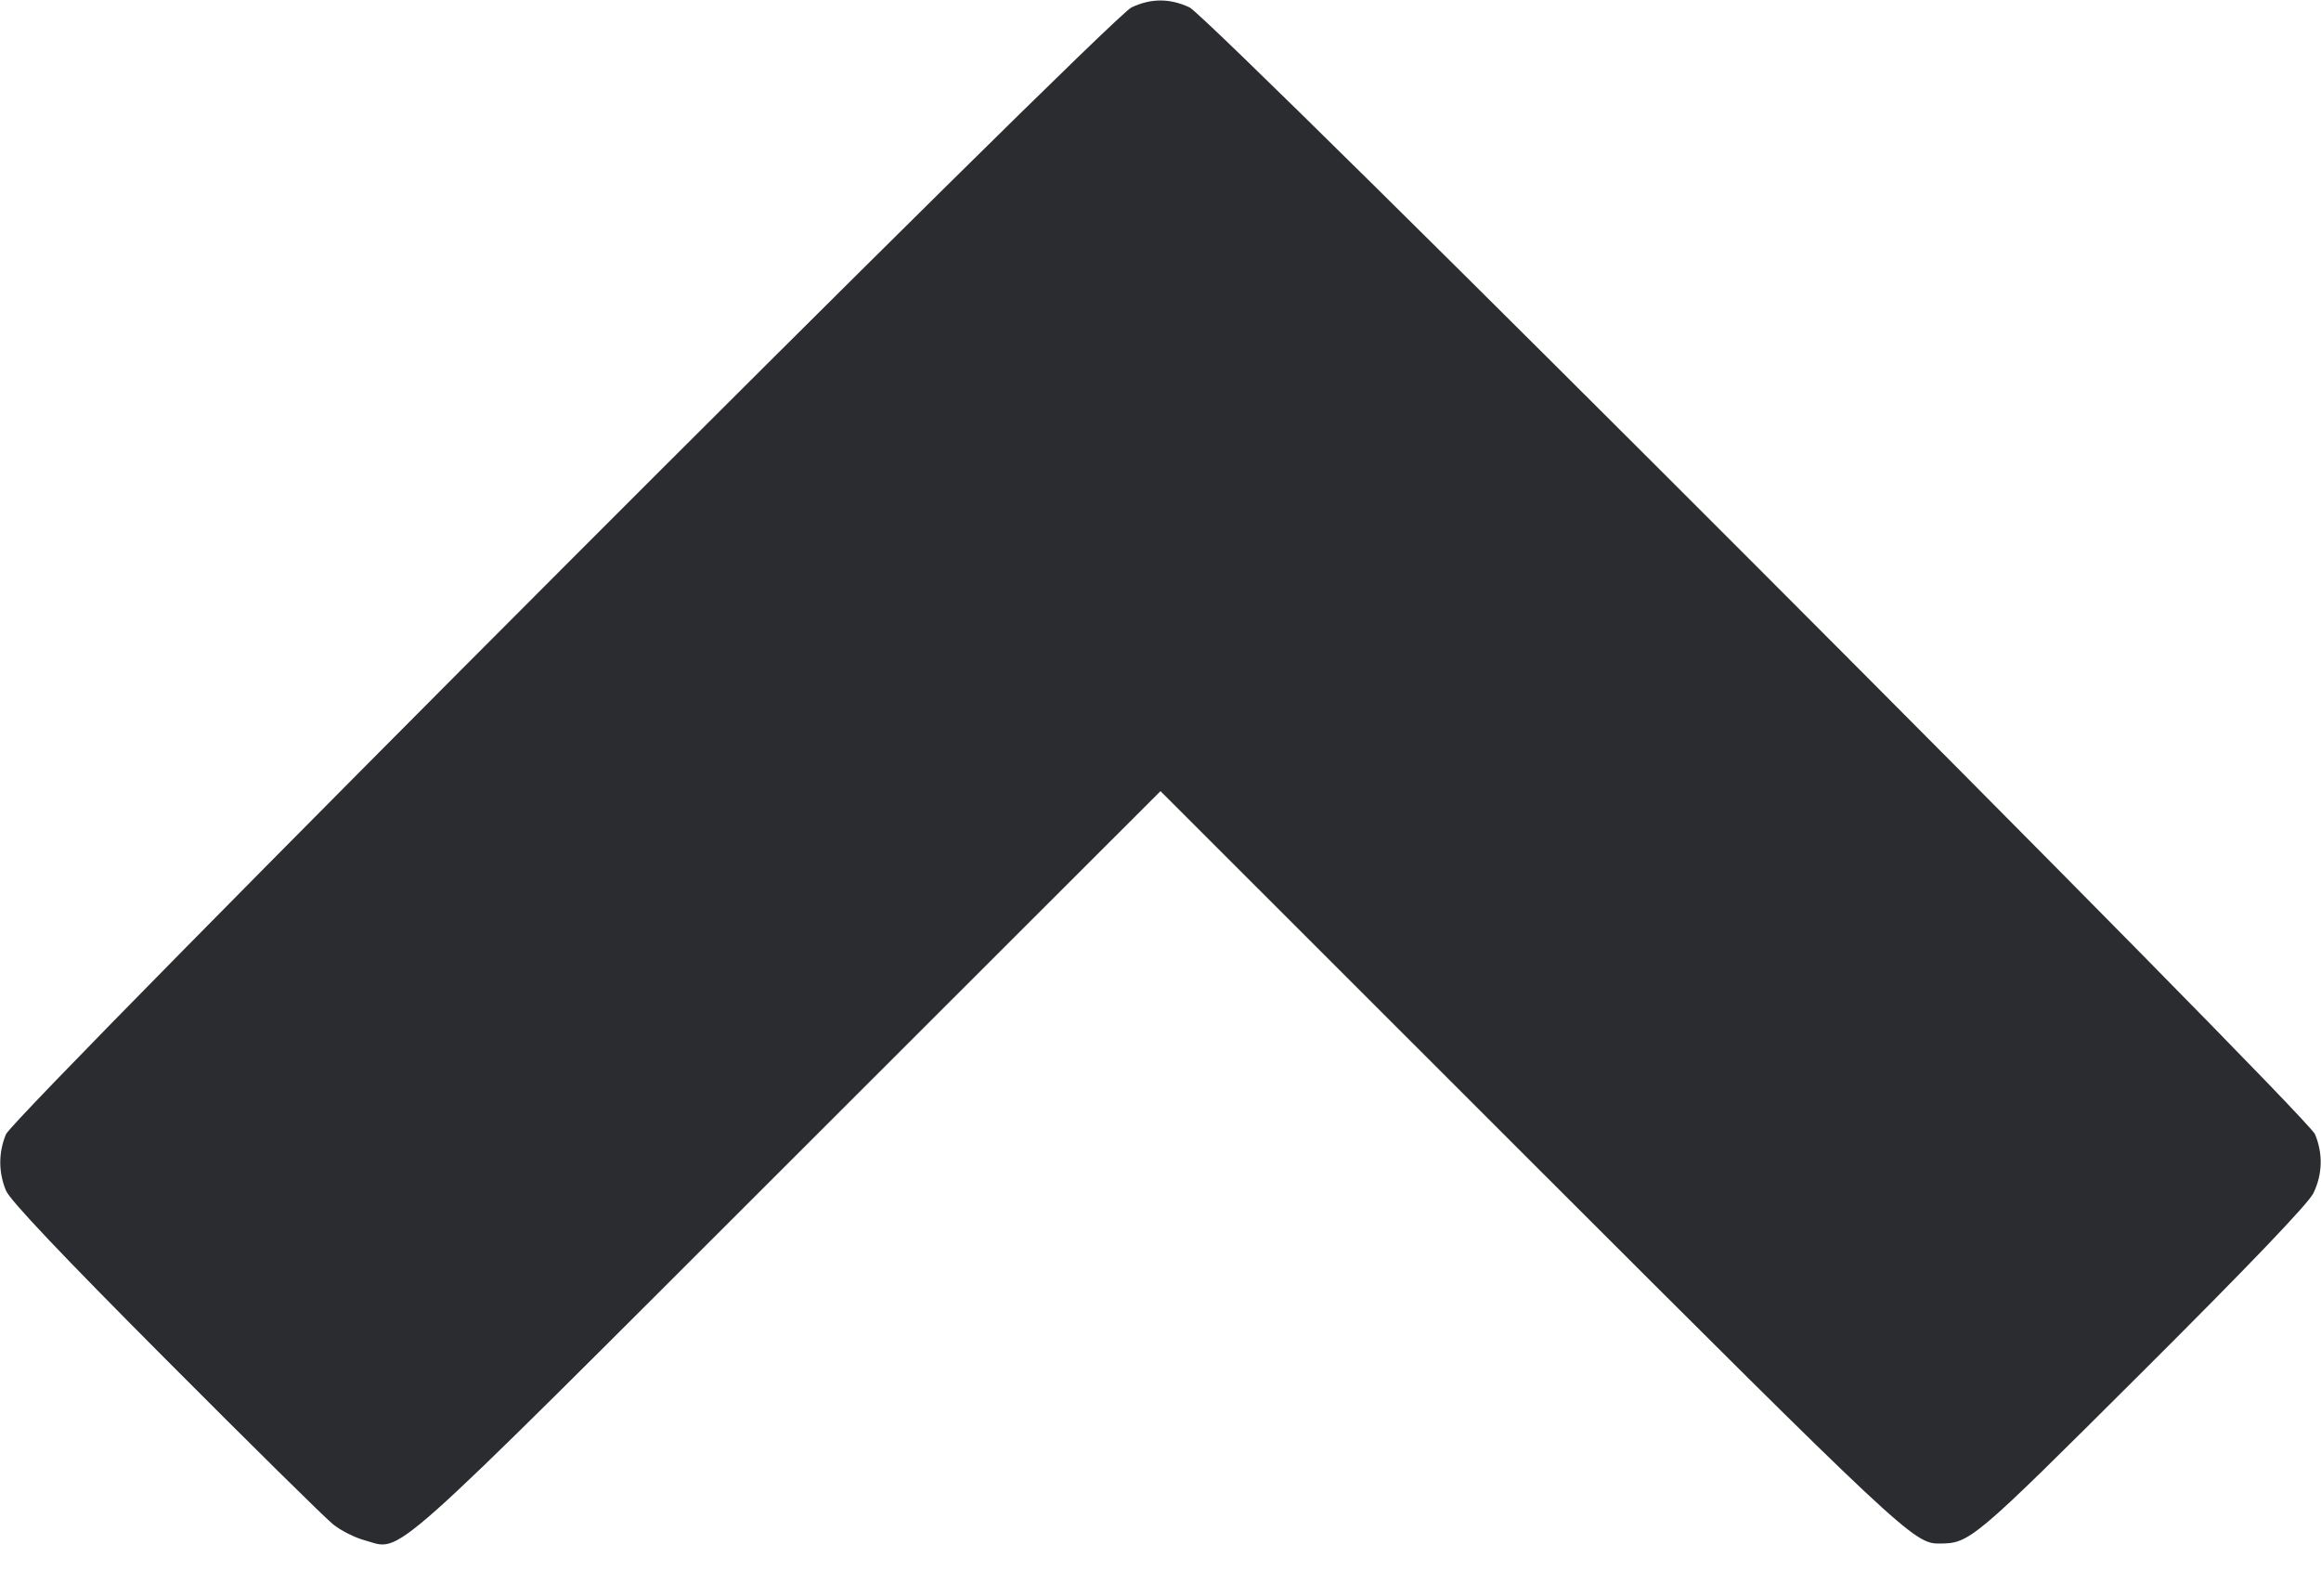 <svg width="32" height="22" viewBox="0 0 32 22" fill="none" xmlns="http://www.w3.org/2000/svg"><path d="M15.600 0.102 C 15.295 0.245,0.196 15.362,0.082 15.638 C -0.023 15.891,-0.022 16.164,0.083 16.415 C 0.139 16.549,0.856 17.306,2.283 18.737 C 3.447 19.906,4.486 20.931,4.592 21.015 C 4.697 21.100,4.893 21.199,5.027 21.235 C 5.560 21.377,5.203 21.695,10.867 16.036 L 16.000 10.907 21.107 16.012 C 26.214 21.117,26.389 21.281,26.732 21.280 C 27.160 21.279,27.188 21.255,29.535 18.915 C 31.011 17.444,31.826 16.592,31.895 16.450 C 32.021 16.190,32.029 15.907,31.918 15.638 C 31.804 15.362,16.704 0.245,16.400 0.102 C 16.129 -0.025,15.871 -0.025,15.600 0.102 " fill="#2B2C30" stroke="none" fill-rule="evenodd"></path></svg>